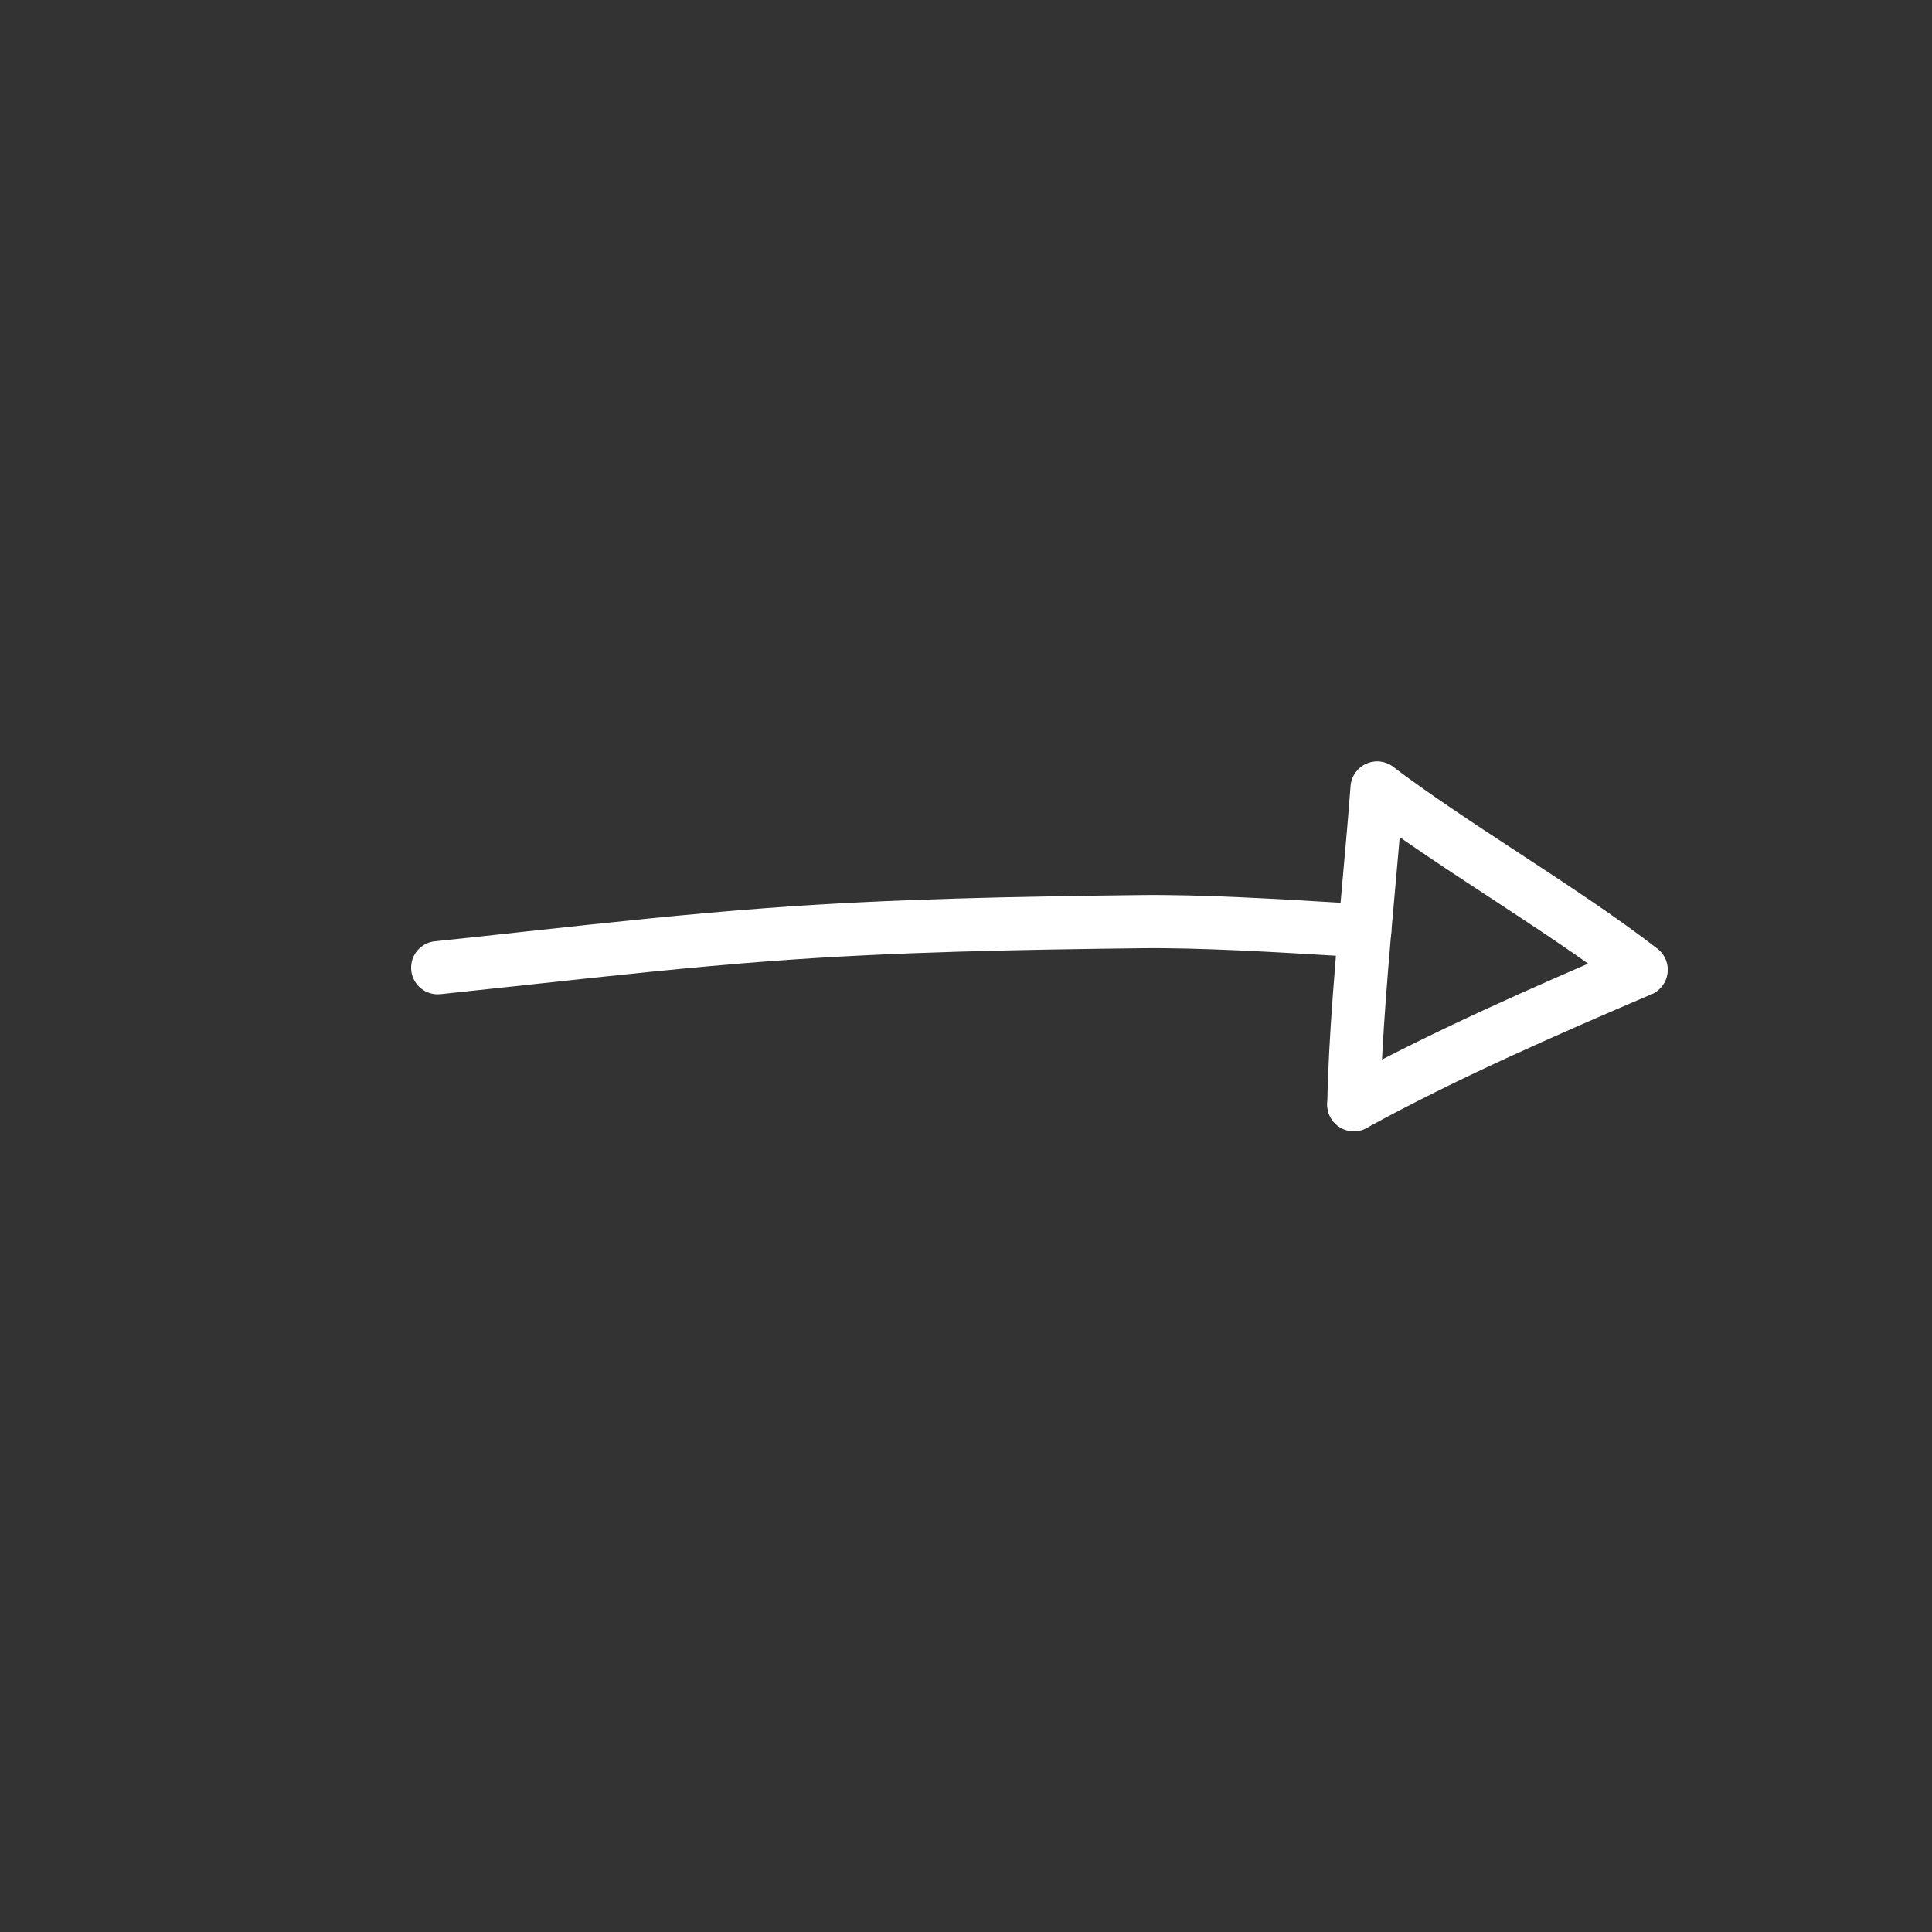 <svg width="43" height="43" viewBox="0 0 43 43" fill="none" xmlns="http://www.w3.org/2000/svg">
<rect x="0" y="0" width="43" height="43" fill="#333333" stroke="none"/>
<path d="M9.741 22.13C9.589 22.13 9.444 22.071 9.334 21.967C9.224 21.862 9.159 21.72 9.151 21.568C9.143 21.417 9.194 21.268 9.292 21.153C9.391 21.038 9.53 20.965 9.681 20.95C10.353 20.88 11.025 20.808 11.698 20.733C13.458 20.542 15.278 20.344 17.077 20.21C19.858 20.002 22.698 19.954 25.368 19.922C26.742 19.904 28.514 20.013 29.937 20.099L30.411 20.127C30.567 20.136 30.714 20.207 30.818 20.325C30.922 20.442 30.975 20.596 30.966 20.753C30.957 20.909 30.886 21.056 30.768 21.16C30.651 21.264 30.497 21.317 30.34 21.308L29.867 21.28C28.462 21.195 26.716 21.088 25.383 21.105C22.731 21.137 19.913 21.184 17.166 21.39C15.386 21.523 13.577 21.72 11.827 21.91C11.152 21.983 10.478 22.056 9.804 22.127C9.782 22.128 9.761 22.13 9.741 22.13Z" fill="white"/>
<path d="M30.133 25.177H30.122C30.044 25.176 29.968 25.159 29.896 25.128C29.825 25.097 29.761 25.052 29.707 24.996C29.653 24.941 29.61 24.875 29.582 24.802C29.553 24.73 29.539 24.653 29.541 24.575C29.565 23.11 29.733 21.234 29.882 19.579C29.948 18.839 30.012 18.128 30.059 17.494C30.071 17.337 30.145 17.192 30.264 17.09C30.383 16.988 30.537 16.937 30.694 16.948C30.85 16.96 30.996 17.034 31.098 17.153C31.2 17.272 31.251 17.427 31.239 17.583C31.191 18.222 31.127 18.938 31.06 19.684C30.913 21.319 30.747 23.173 30.724 24.595C30.721 24.75 30.658 24.898 30.547 25.007C30.437 25.116 30.288 25.177 30.133 25.177Z" fill="white"/>
<path d="M36.527 22.175C36.396 22.175 36.269 22.131 36.165 22.051C35.3 21.38 34.205 20.662 33.146 19.967C32.156 19.318 31.132 18.645 30.292 18.01C30.17 17.915 30.09 17.775 30.07 17.621C30.05 17.467 30.091 17.311 30.185 17.187C30.279 17.063 30.417 16.981 30.571 16.959C30.724 16.936 30.881 16.975 31.006 17.067C31.814 17.678 32.82 18.339 33.795 18.978C34.873 19.685 35.988 20.416 36.89 21.116C36.987 21.191 37.059 21.296 37.094 21.414C37.129 21.532 37.127 21.658 37.087 21.775C37.047 21.892 36.971 21.993 36.871 22.064C36.771 22.136 36.65 22.175 36.527 22.175Z" fill="white"/>
<path d="M30.133 25.177C30.001 25.177 29.873 25.134 29.769 25.053C29.665 24.972 29.591 24.86 29.558 24.732C29.526 24.605 29.536 24.47 29.589 24.349C29.641 24.229 29.733 24.129 29.848 24.066C31.922 22.933 34.081 21.988 36.295 21.039C36.438 20.981 36.599 20.982 36.742 21.041C36.885 21.1 36.999 21.213 37.06 21.355C37.121 21.497 37.123 21.658 37.068 21.802C37.012 21.946 36.901 22.063 36.761 22.127C34.572 23.064 32.443 23.996 30.416 25.104C30.329 25.152 30.232 25.177 30.133 25.177Z" fill="white"/>
</svg>
